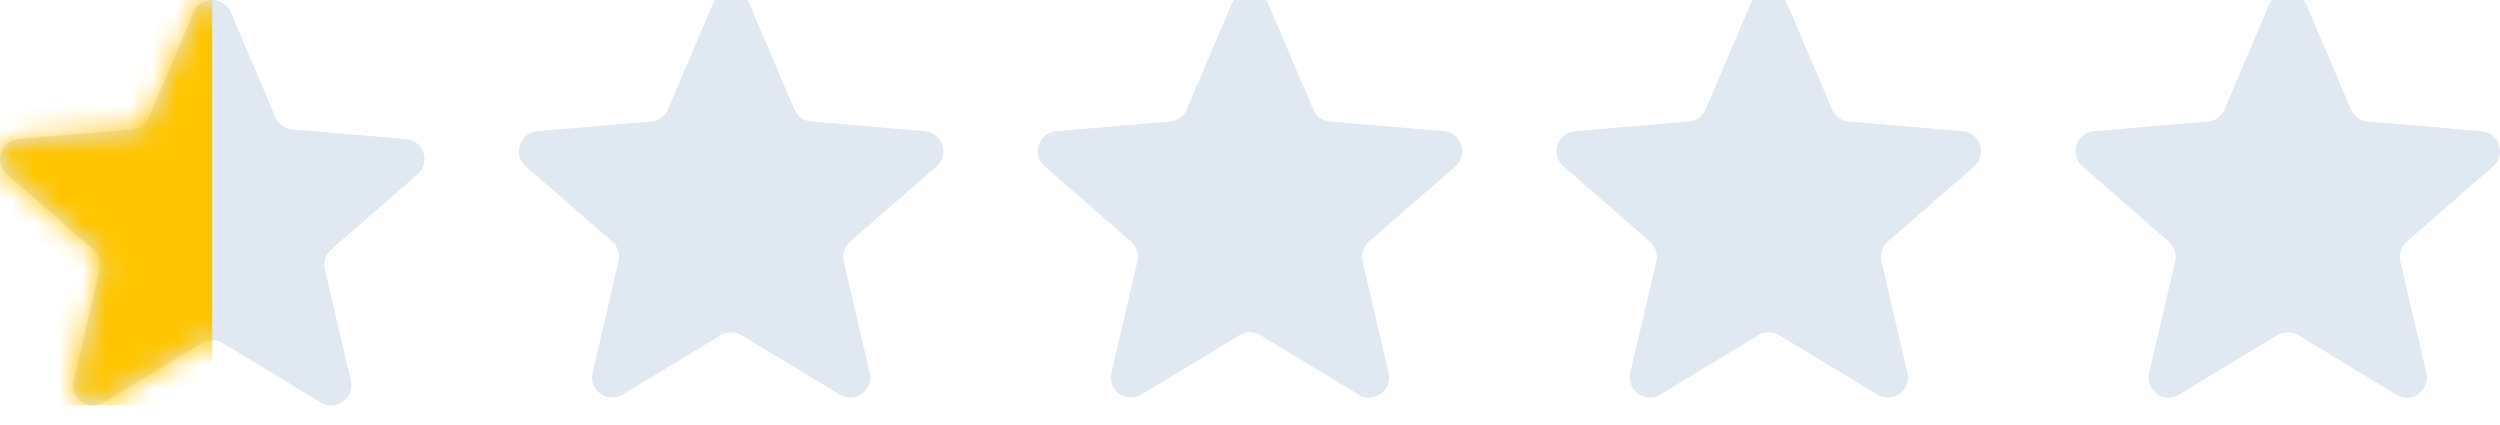 <svg width="106" height="18" viewBox="0 0 106 18" fill="none" xmlns="http://www.w3.org/2000/svg">
<g clip-path="url(#clip0_3547_1906)">
<path d="M9.441 14.544C9.169 14.379 8.829 14.379 8.558 14.544L4.395 17.067C3.75 17.457 2.953 16.879 3.124 16.144L4.228 11.415C4.299 11.108 4.195 10.786 3.957 10.579L0.294 7.389C-0.274 6.894 0.031 5.961 0.781 5.897L5.609 5.487C5.924 5.461 6.198 5.262 6.321 4.972L8.216 0.518C8.51 -0.173 9.49 -0.173 9.784 0.518L11.679 4.972C11.802 5.262 12.076 5.461 12.391 5.487L17.219 5.897C17.969 5.961 18.274 6.894 17.706 7.389L14.043 10.579C13.805 10.786 13.701 11.108 13.773 11.415L14.876 16.145C15.047 16.879 14.25 17.458 13.605 17.067L9.441 14.544Z" fill="#E0E8F1"/>
<mask id="mask0_3547_1906" style="mask-type:alpha" maskUnits="userSpaceOnUse" x="0" y="0" width="18" height="18">
<path d="M9.441 14.544C9.169 14.379 8.829 14.379 8.558 14.544L4.395 17.067C3.75 17.457 2.953 16.879 3.124 16.144L4.228 11.415C4.299 11.108 4.195 10.786 3.957 10.579L0.294 7.389C-0.274 6.894 0.031 5.961 0.781 5.897L5.609 5.487C5.924 5.461 6.198 5.262 6.321 4.972L8.216 0.518C8.51 -0.173 9.49 -0.173 9.784 0.518L11.679 4.972C11.802 5.262 12.076 5.461 12.391 5.487L17.219 5.897C17.969 5.961 18.274 6.894 17.706 7.389L14.043 10.579C13.805 10.786 13.701 11.108 13.773 11.415L14.876 16.145C15.047 16.879 14.25 17.458 13.605 17.067L9.441 14.544Z" fill="#E0E8F1"/>
</mask>
<g mask="url(#mask0_3547_1906)">
<rect width="9" height="17.191" fill="#FFC500"/>
</g>
</g>
<g clip-path="url(#clip1_3547_1906)">
<path d="M31.441 14.21C31.169 14.045 30.829 14.045 30.558 14.21L26.395 16.733C25.75 17.123 24.953 16.545 25.124 15.81L26.227 11.081C26.299 10.774 26.195 10.452 25.957 10.245L22.294 7.055C21.726 6.56 22.031 5.627 22.781 5.563L27.609 5.153C27.924 5.127 28.198 4.928 28.321 4.638L30.216 0.184C30.51 -0.507 31.49 -0.507 31.784 0.184L33.679 4.638C33.802 4.928 34.076 5.127 34.391 5.153L39.219 5.563C39.969 5.627 40.274 6.56 39.706 7.055L36.043 10.245C35.805 10.452 35.701 10.774 35.773 11.081L36.876 15.811C37.047 16.545 36.25 17.124 35.605 16.733L31.441 14.21Z" fill="#E0E8F1"/>
</g>
<g clip-path="url(#clip2_3547_1906)">
<path d="M53.441 14.21C53.169 14.045 52.829 14.045 52.558 14.21L48.395 16.733C47.75 17.123 46.953 16.545 47.124 15.81L48.227 11.081C48.299 10.774 48.195 10.452 47.957 10.245L44.294 7.055C43.726 6.56 44.031 5.627 44.781 5.563L49.609 5.153C49.924 5.127 50.198 4.928 50.321 4.638L52.216 0.184C52.51 -0.507 53.49 -0.507 53.784 0.184L55.679 4.638C55.802 4.928 56.076 5.127 56.391 5.153L61.219 5.563C61.969 5.627 62.274 6.56 61.706 7.055L58.043 10.245C57.805 10.452 57.701 10.774 57.773 11.081L58.876 15.811C59.047 16.545 58.25 17.124 57.605 16.733L53.441 14.21Z" fill="#E0E8F1"/>
</g>
<g clip-path="url(#clip3_3547_1906)">
<path d="M75.441 14.21C75.169 14.045 74.829 14.045 74.558 14.21L70.395 16.733C69.75 17.123 68.953 16.545 69.124 15.81L70.228 11.081C70.299 10.774 70.195 10.452 69.957 10.245L66.294 7.055C65.726 6.56 66.031 5.627 66.781 5.563L71.609 5.153C71.924 5.127 72.198 4.928 72.321 4.638L74.216 0.184C74.51 -0.507 75.49 -0.507 75.784 0.184L77.679 4.638C77.802 4.928 78.076 5.127 78.391 5.153L83.219 5.563C83.969 5.627 84.274 6.56 83.706 7.055L80.043 10.245C79.805 10.452 79.701 10.774 79.772 11.081L80.876 15.811C81.047 16.545 80.25 17.124 79.605 16.733L75.441 14.21Z" fill="#E0E8F1"/>
</g>
<g clip-path="url(#clip4_3547_1906)">
<path d="M97.441 14.21C97.169 14.045 96.829 14.045 96.558 14.21L92.395 16.733C91.75 17.123 90.953 16.545 91.124 15.81L92.228 11.081C92.299 10.774 92.195 10.452 91.957 10.245L88.294 7.055C87.726 6.56 88.031 5.627 88.781 5.563L93.609 5.153C93.924 5.127 94.198 4.928 94.321 4.638L96.216 0.184C96.51 -0.507 97.49 -0.507 97.784 0.184L99.679 4.638C99.802 4.928 100.076 5.127 100.391 5.153L105.219 5.563C105.969 5.627 106.274 6.56 105.706 7.055L102.043 10.245C101.805 10.452 101.701 10.774 101.772 11.081L102.876 15.811C103.047 16.545 102.25 17.124 101.605 16.733L97.441 14.21Z" fill="#E0E8F1"/>
</g>
<defs>
<clipPath id="clip0_3547_1906">
<rect width="18" height="17.25" fill="white"/>
</clipPath>
<clipPath id="clip1_3547_1906">
<rect width="18" height="17.25" fill="white" transform="translate(22)"/>
</clipPath>
<clipPath id="clip2_3547_1906">
<rect width="18" height="17.25" fill="white" transform="translate(44)"/>
</clipPath>
<clipPath id="clip3_3547_1906">
<rect width="18" height="17.25" fill="white" transform="translate(66)"/>
</clipPath>
<clipPath id="clip4_3547_1906">
<rect width="18" height="17.25" fill="white" transform="translate(88)"/>
</clipPath>
</defs>
</svg>

